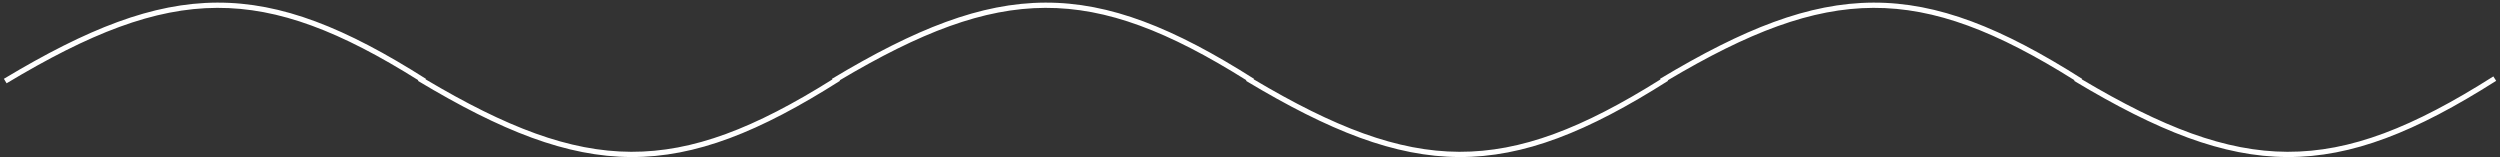 <svg width="477" height="30" viewBox="0 0 477 30" fill="none" xmlns="http://www.w3.org/2000/svg">
<rect x="0" y="0" width="477" height="30" fill="#333333" stroke="none"/>
<path fill-rule="evenodd" clip-rule="evenodd" d="M0.515 15.392C16.396 5.856 28.636 1.046 40.69 1C52.498 0.956 64.21 5.484 79.073 14.807L79 14.929C94.929 24.493 107.359 29.416 119.686 29.463C132.019 29.509 144.164 24.675 159.525 14.922L159.464 14.825C174.886 5.665 186.877 1.045 198.69 1C210.498 0.956 222.21 5.484 237.073 14.807L237 14.929C252.929 24.493 265.359 29.416 277.686 29.463C290.019 29.509 302.164 24.675 317.525 14.922L317.464 14.825C332.886 5.665 344.877 1.045 356.69 1C368.498 0.956 380.21 5.484 395.073 14.807L395 14.929C410.929 24.493 423.359 29.416 435.686 29.463C448.019 29.509 460.164 24.675 475.525 14.922L474.989 14.078C459.689 23.792 447.74 28.508 435.69 28.463C423.877 28.418 411.886 23.798 396.464 14.638L396.525 14.541C381.164 4.788 369.019 -0.046 356.686 0C344.359 0.047 331.929 4.97 316 14.535L316.073 14.656C301.21 23.979 289.498 28.507 277.69 28.463C265.877 28.418 253.886 23.798 238.464 14.638L238.525 14.541C223.164 4.788 211.019 -0.046 198.686 0C186.359 0.047 173.929 4.97 158 14.535L158.073 14.656C143.21 23.979 131.498 28.507 119.69 28.463C107.877 28.418 95.886 23.798 80.464 14.638L80.525 14.541C65.164 4.788 53.019 -0.046 40.686 0C28.359 0.047 15.929 4.97 0 14.535L0.515 15.392Z" transform="translate(0.743 0.5)" fill="white"/>
</svg>
